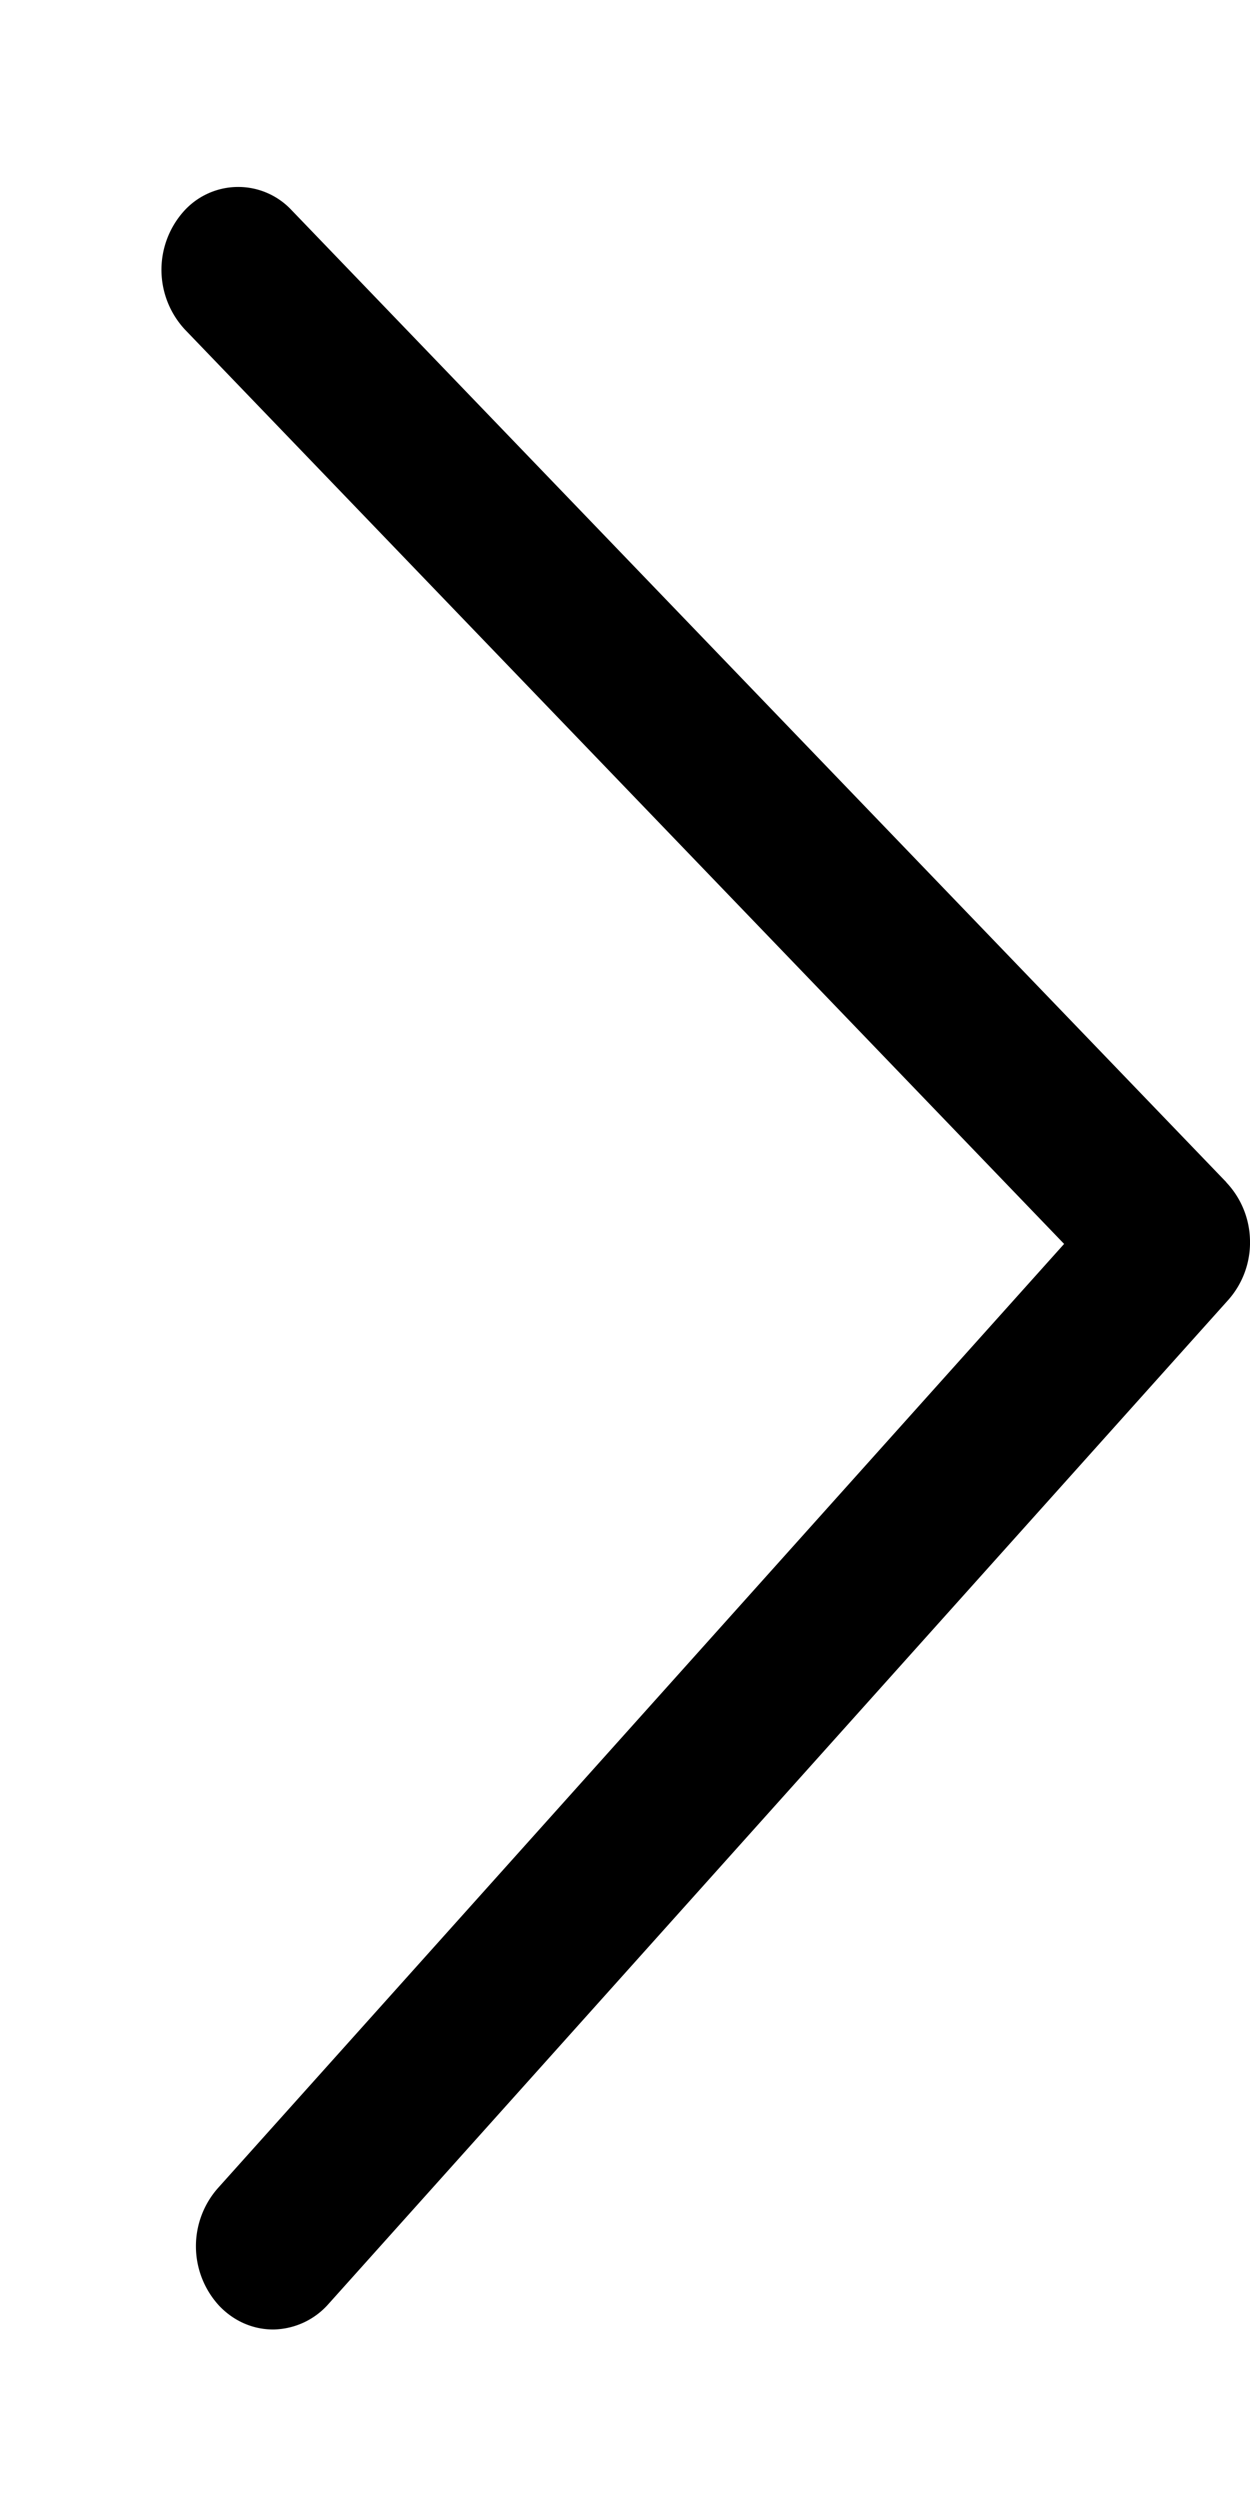 <svg width="7" height="14" fill="none" xmlns="http://www.w3.org/2000/svg"><path d="M6.867 6.62L1.633 1.177a.409.409 0 00-.609.012.492.492 0 00.012.657l4.923 5.12-4.741 5.29a.492.492 0 00.01.657c.086.09.197.134.308.132a.42.42 0 00.302-.141l5.04-5.624A.484.484 0 007 6.948a.485.485 0 00-.133-.327z" fill="#000"/></svg>